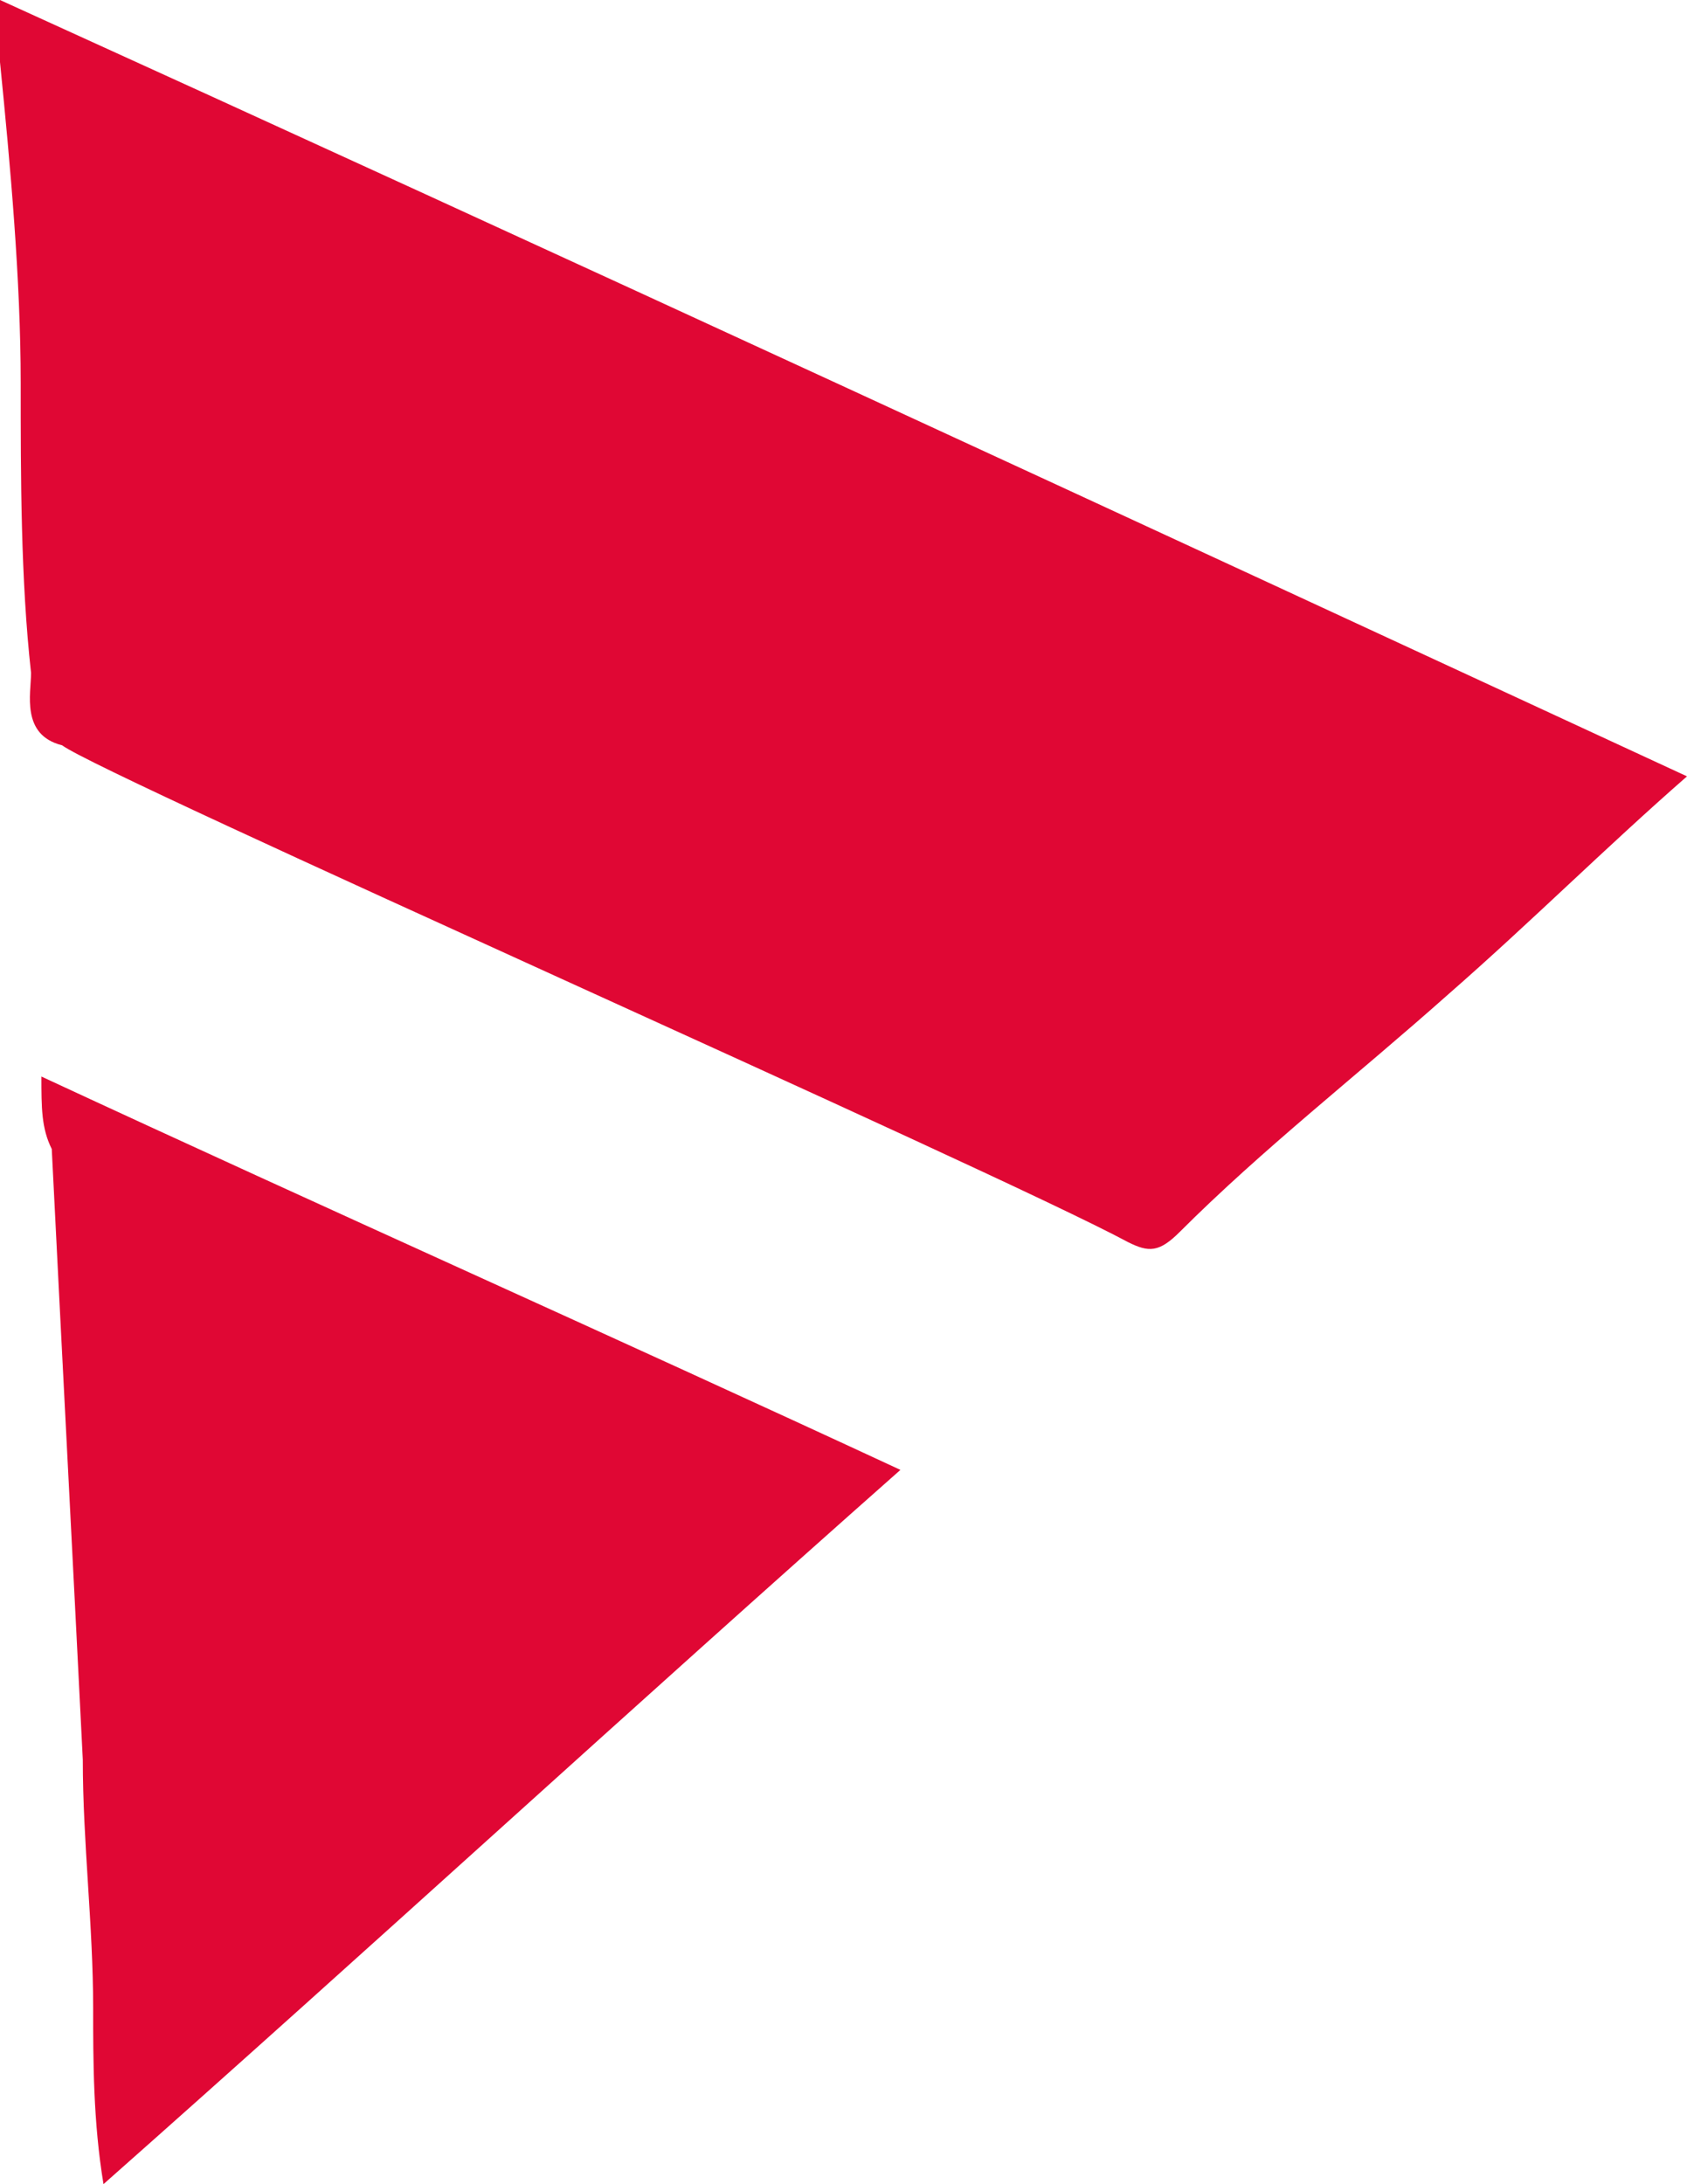 <?xml version="1.0" encoding="utf-8"?>
<!-- Generator: Adobe Illustrator 16.0.0, SVG Export Plug-In . SVG Version: 6.00 Build 0)  -->
<!DOCTYPE svg PUBLIC "-//W3C//DTD SVG 1.1//EN" "http://www.w3.org/Graphics/SVG/1.1/DTD/svg11.dtd">
<svg version="1.1" xmlns="http://www.w3.org/2000/svg" xmlns:xlink="http://www.w3.org/1999/xlink" x="0px" y="0px" width="16.3px"
	 height="21.1px" viewBox="0 0 16.3 21.1" enable-background="new 0 0 16.3 21.1" xml:space="preserve">
<g id="Layer_1">
</g>
<g id="Controls">
	<g>
		<path fill-rule="evenodd" clip-rule="evenodd" fill="#E00734" d="M0,0c5.5,2.5,10.9,5,16.3,7.5c-0.8,0.7-1.5,1.4-2.3,2.1
			c-0.9,0.8-1.8,1.5-2.6,2.3c-0.2,0.2-0.3,0.2-0.5,0.1C9.6,11.3,1,7.5,0.6,7.2C0.2,7.1,0.3,6.7,0.3,6.5C0.2,5.6,0.2,4.6,0.2,3.7
			c0-1-0.1-2.1-0.2-3.1C0,0.4,0,0.3,0,0z"/>
		<path fill-rule="evenodd" clip-rule="evenodd" fill="#E00734" d="M0.4,10.4c2.8,1.3,5.5,2.5,8.3,3.8c-2.6,2.3-5.1,4.6-7.7,6.9
			c-0.1-0.6-0.1-1.2-0.1-1.7c0-0.8-0.1-1.6-0.1-2.4c-0.1-2-0.2-3.9-0.3-5.9C0.4,10.9,0.4,10.7,0.4,10.4z"/>
	</g>
</g>
</svg>
